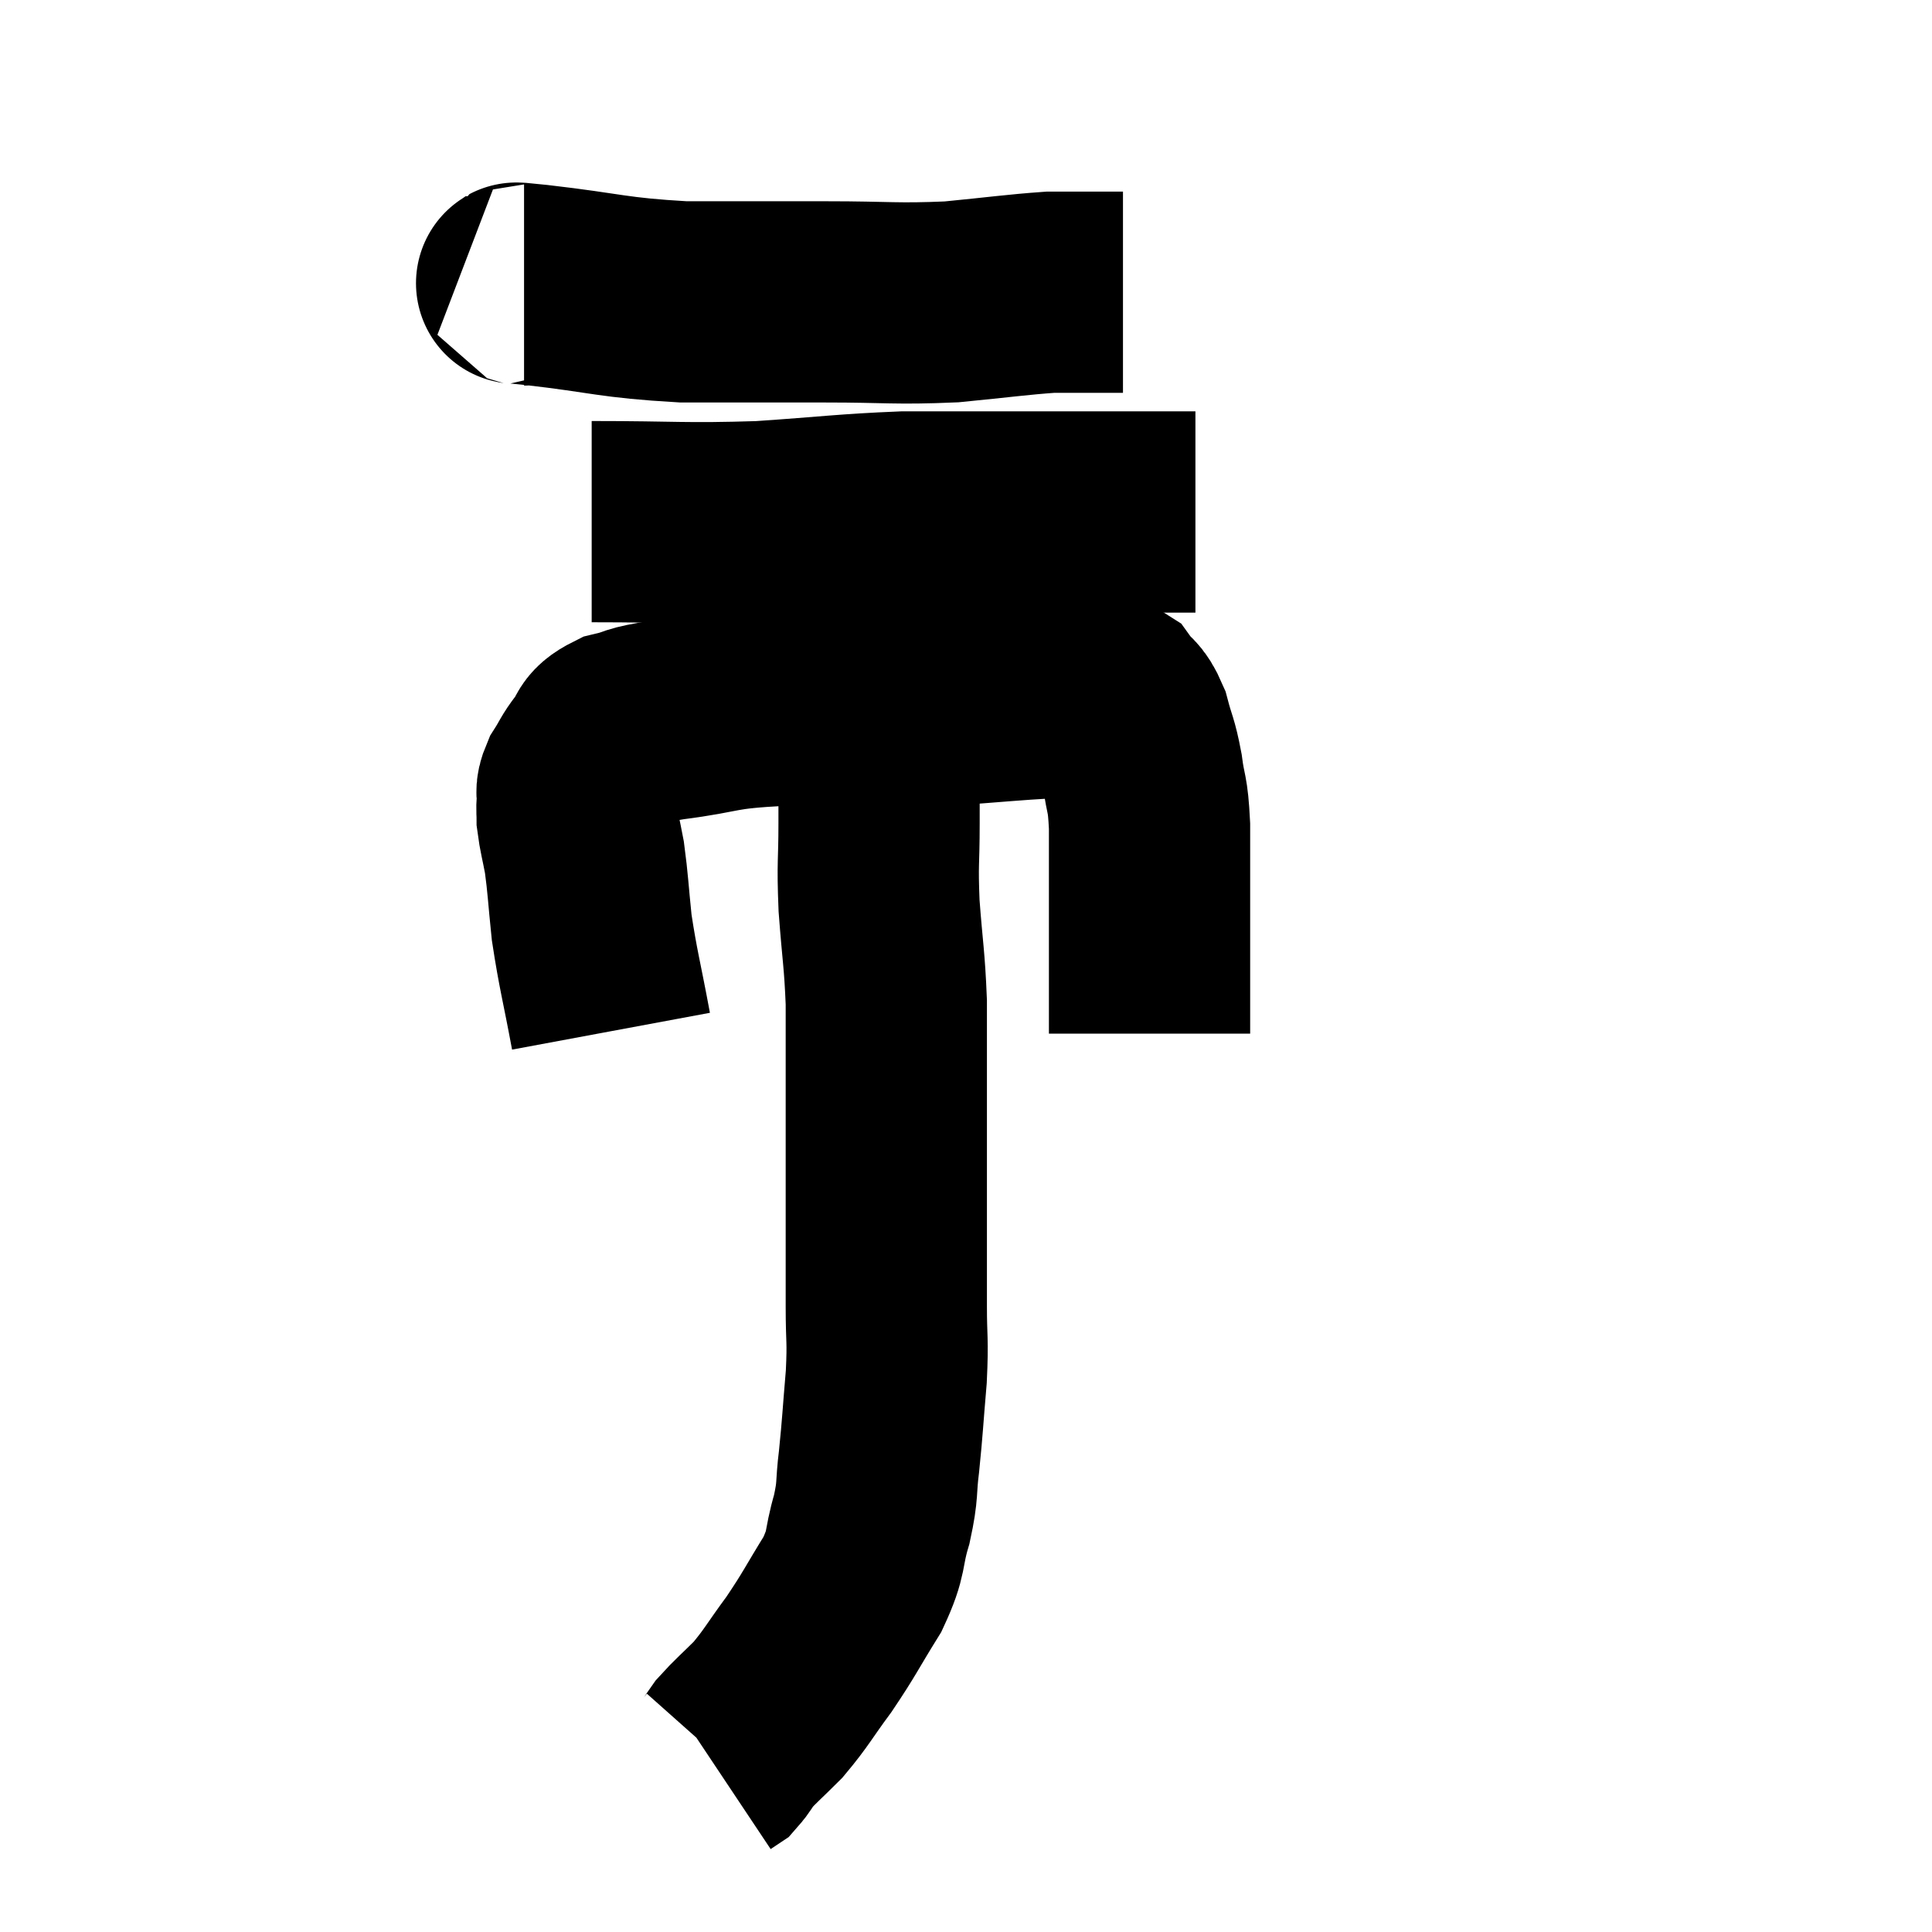 <svg width="48" height="48" viewBox="0 0 48 48" xmlns="http://www.w3.org/2000/svg"><path d="M 15.18 25.62 C 14.94 24.33, 14.865 24.12, 14.7 23.04 C 14.61 22.17, 14.61 21.975, 14.52 21.3 C 14.43 20.82, 14.385 20.685, 14.34 20.34 C 14.34 20.13, 14.325 20.145, 14.34 19.92 C 14.37 19.68, 14.28 19.725, 14.4 19.44 C 14.61 19.11, 14.58 19.095, 14.82 18.78 C 15.09 18.48, 14.91 18.405, 15.36 18.18 C 15.99 18.03, 15.6 18.045, 16.62 17.88 C 18.03 17.7, 17.715 17.61, 19.44 17.52 C 21.48 17.52, 21.885 17.565, 23.52 17.52 C 24.75 17.43, 25.17 17.385, 25.98 17.34 C 26.37 17.34, 26.49 17.34, 26.76 17.34 C 26.91 17.34, 26.85 17.34, 27.06 17.34 C 27.33 17.34, 27.345 17.175, 27.6 17.34 C 27.84 17.67, 27.885 17.55, 28.08 18 C 28.23 18.57, 28.26 18.51, 28.38 19.14 C 28.47 19.83, 28.515 19.635, 28.56 20.52 C 28.56 21.6, 28.56 21.675, 28.56 22.68 C 28.56 23.61, 28.56 23.85, 28.56 24.54 C 28.56 24.99, 28.56 25.17, 28.56 25.44 C 28.56 25.53, 28.56 25.56, 28.56 25.62 L 28.56 25.68" fill="none" stroke="black" stroke-width="5"></path><path d="M 14.7 12.96 C 16.8 12.96, 16.965 13.02, 18.9 12.96 C 20.67 12.84, 20.985 12.78, 22.44 12.72 C 23.58 12.72, 23.715 12.72, 24.72 12.72 C 25.59 12.72, 25.365 12.72, 26.46 12.72 C 27.78 12.72, 28.29 12.72, 29.1 12.72 C 29.4 12.72, 29.55 12.72, 29.7 12.72 L 29.7 12.72" fill="none" stroke="black" stroke-width="5"></path><path d="M 13.02 7.08 C 13.17 7.08, 12.33 6.975, 13.32 7.08 C 15.15 7.29, 15.18 7.395, 16.98 7.5 C 18.75 7.5, 18.855 7.5, 20.52 7.5 C 22.08 7.5, 22.245 7.56, 23.64 7.5 C 24.87 7.38, 25.26 7.32, 26.1 7.26 C 26.55 7.26, 26.55 7.26, 27 7.26 L 27.9 7.26" fill="none" stroke="black" stroke-width="5"></path><path d="M 21.84 17.58 C 21.84 18.12, 21.84 17.94, 21.84 18.66 C 21.84 19.56, 21.84 19.5, 21.84 20.46 C 21.84 21.48, 21.795 21.39, 21.84 22.5 C 21.93 23.7, 21.975 23.805, 22.02 24.9 C 22.02 25.89, 22.02 25.845, 22.02 26.88 C 22.02 27.96, 22.02 28.14, 22.02 29.04 C 22.02 29.76, 22.02 29.625, 22.02 30.48 C 22.02 31.47, 22.02 31.53, 22.02 32.46 C 22.02 33.33, 22.065 33.24, 22.02 34.2 C 21.93 35.25, 21.93 35.415, 21.84 36.3 C 21.75 37.02, 21.825 36.975, 21.66 37.74 C 21.42 38.55, 21.57 38.52, 21.18 39.36 C 20.64 40.23, 20.625 40.32, 20.1 41.1 C 19.59 41.79, 19.545 41.925, 19.08 42.48 C 18.66 42.9, 18.525 43.005, 18.24 43.32 C 18.09 43.53, 18.06 43.605, 17.94 43.74 C 17.85 43.8, 17.805 43.83, 17.76 43.86 C 17.76 43.86, 17.76 43.86, 17.76 43.86 L 17.76 43.86" fill="none" stroke="black" stroke-width="5"></path></svg>